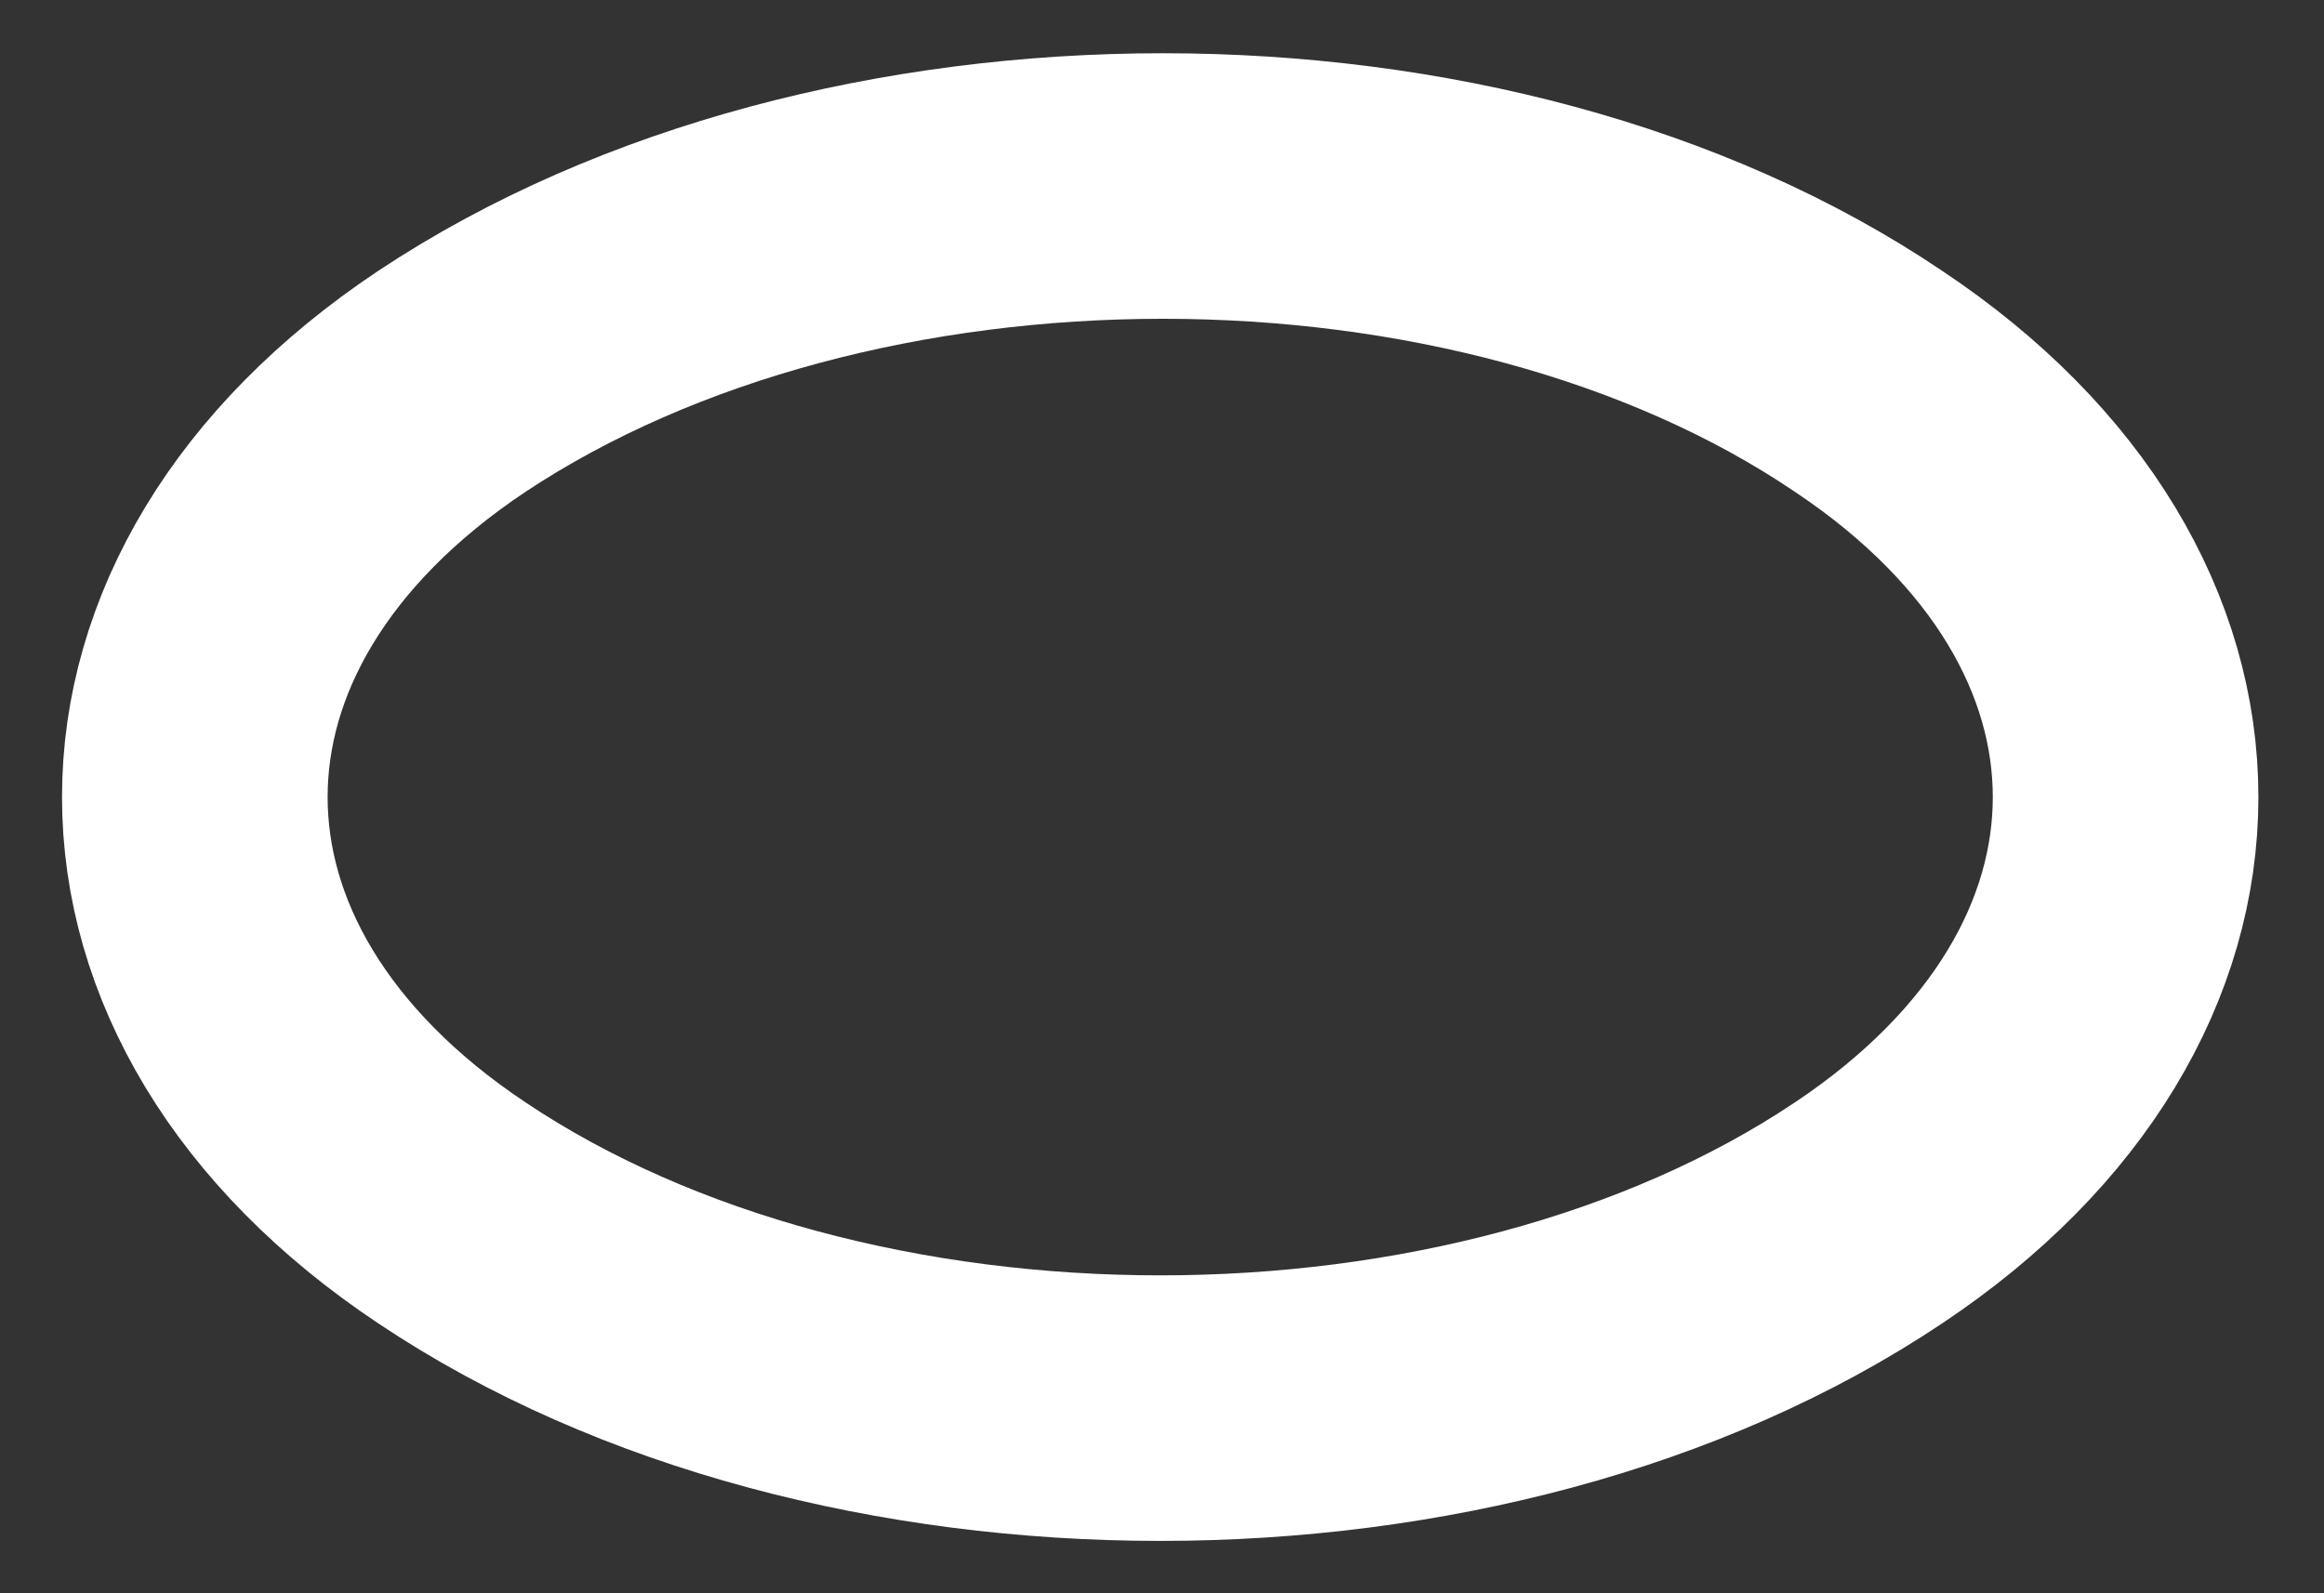 <?xml version="1.0" encoding="UTF-8" standalone="no"?><svg width='35' height='24' viewBox='0 0 35 24' fill='none' xmlns='http://www.w3.org/2000/svg'>
<rect x="0" y="0" width="35" height="24" fill="#333333" stroke="none"/>
<path d='M6.804 5.745C1.644 9.185 1.644 14.829 6.804 18.269C12.662 22.192 22.284 22.192 28.142 18.269C33.302 14.829 33.302 9.185 28.142 5.745C22.337 1.821 12.716 1.821 6.804 5.745Z' stroke='white' stroke-width='4' stroke-linecap='round' stroke-linejoin='round'/>
</svg>
